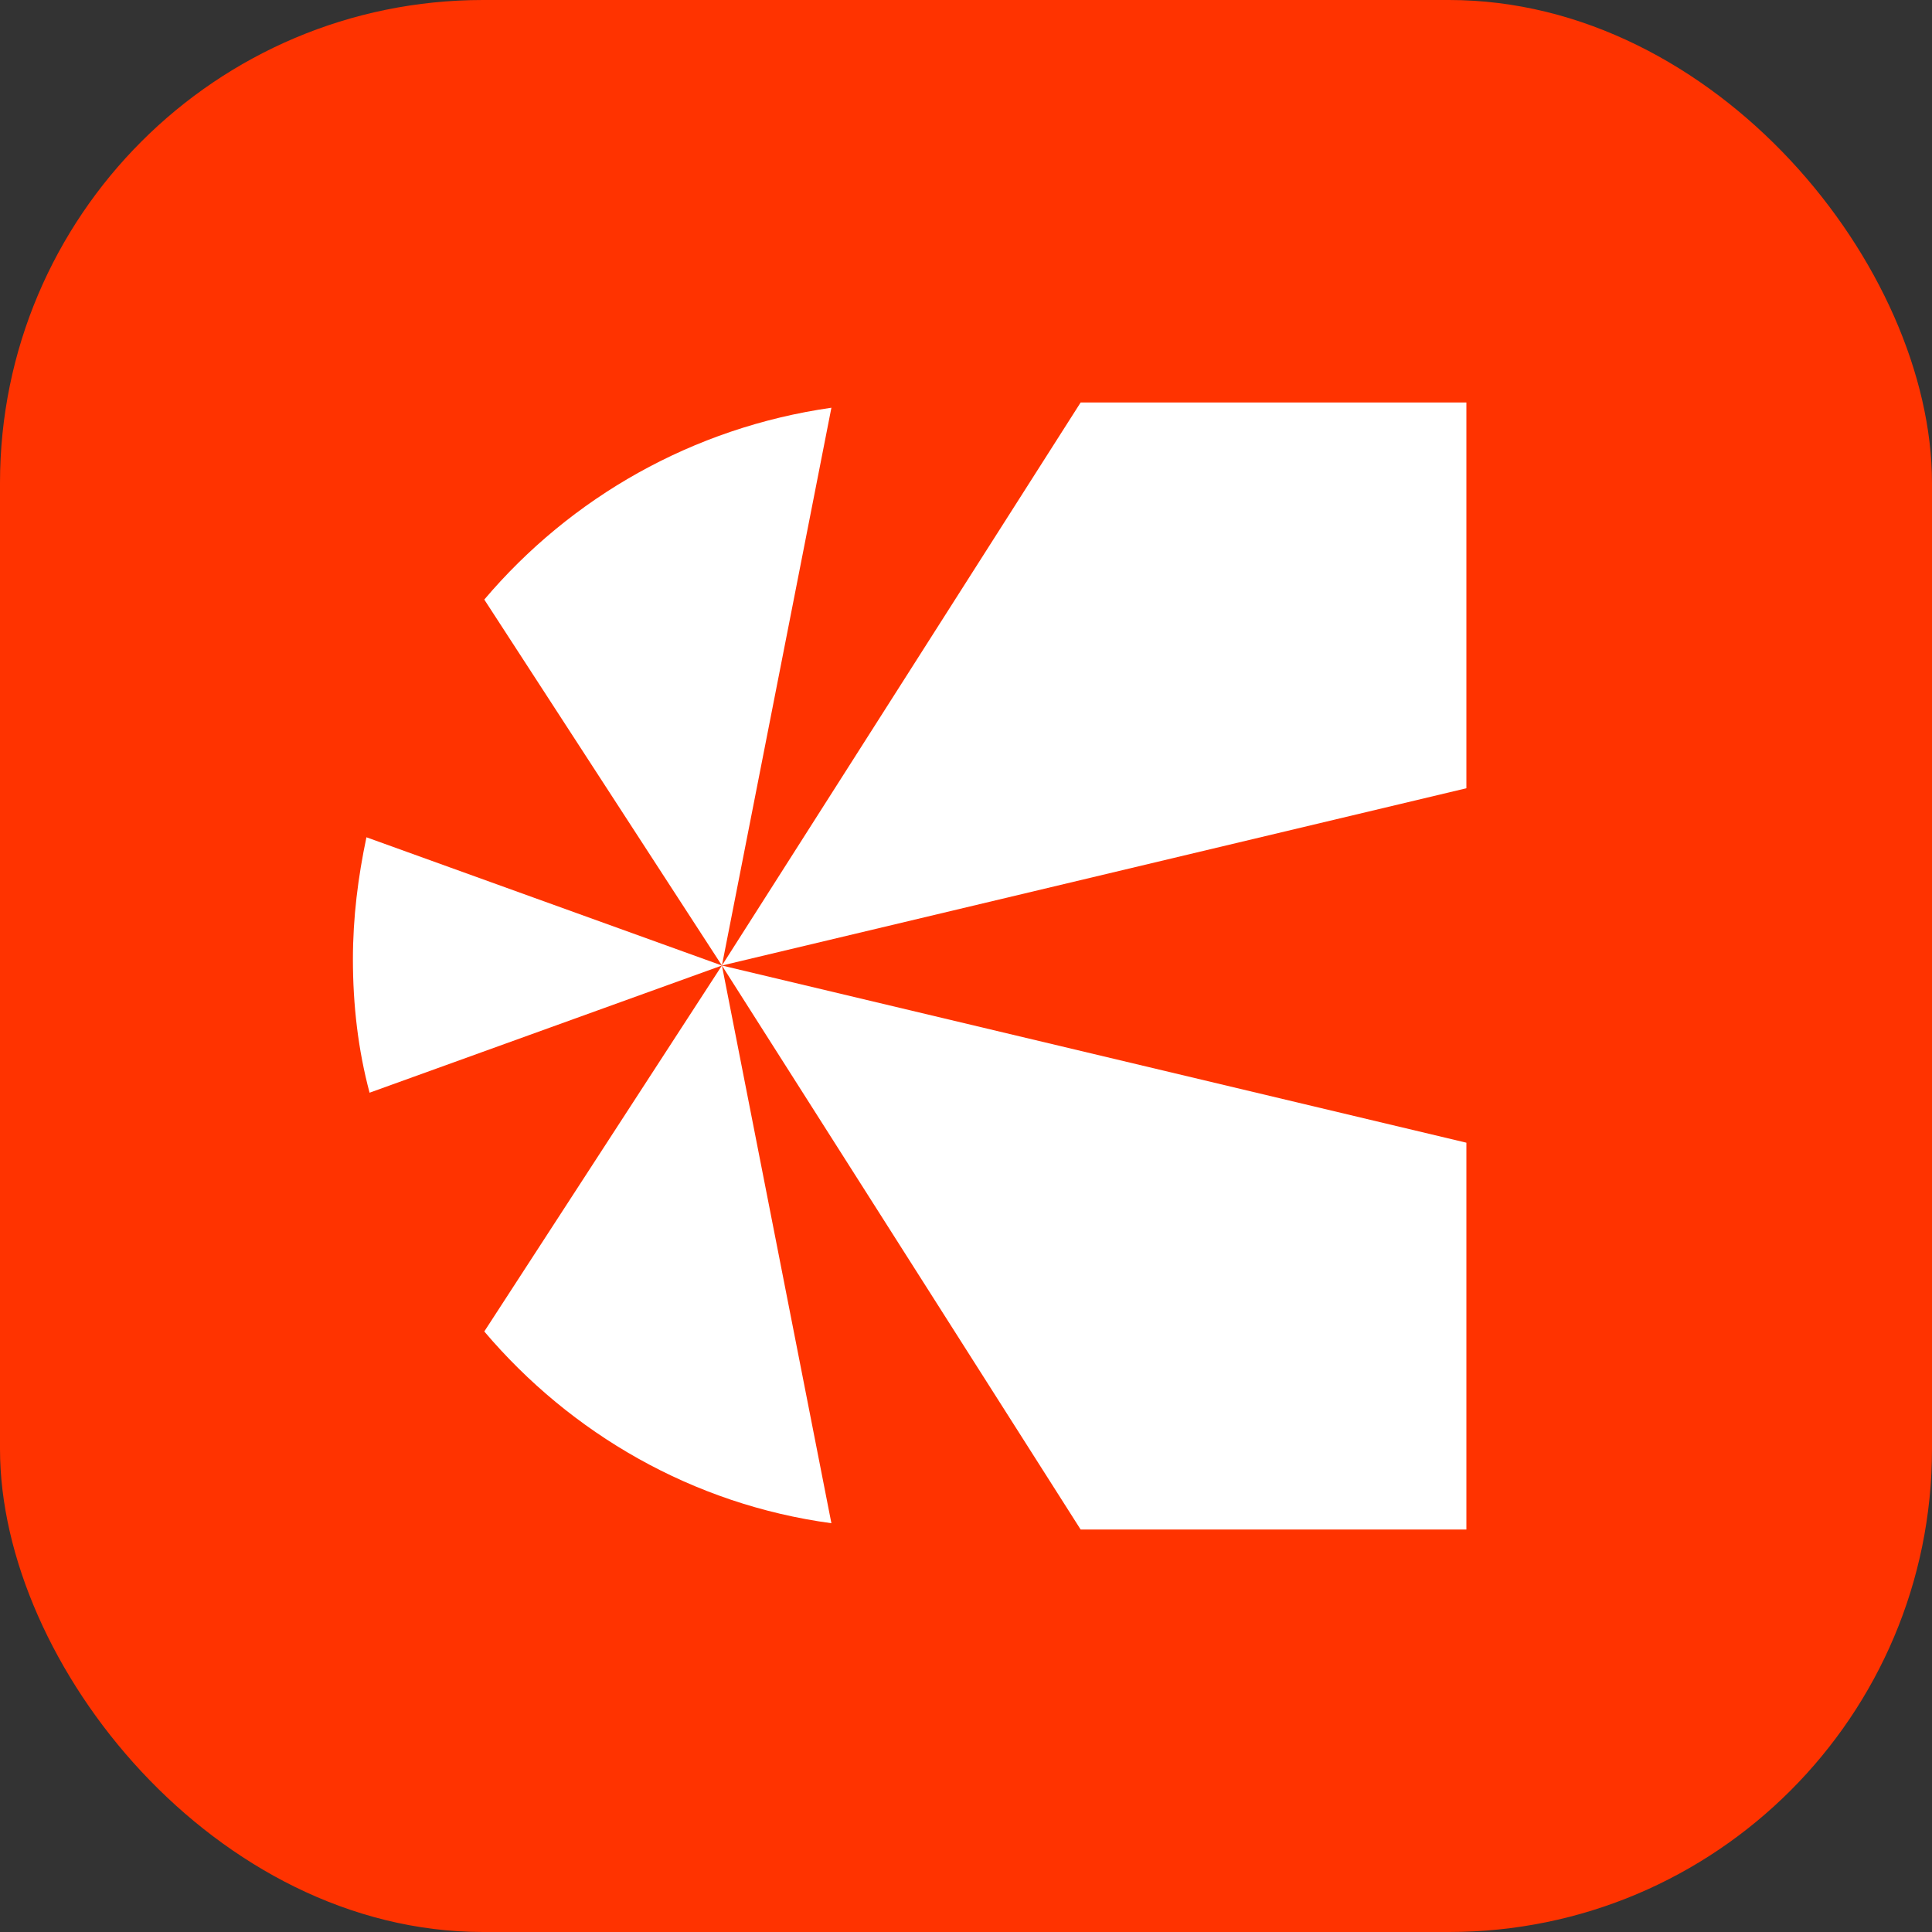 <svg width="24" height="24" viewBox="0 0 24 24" fill="none" xmlns="http://www.w3.org/2000/svg">
<rect x="0" y="0" width="24" height="24" fill="#333333" stroke="none"/>
<rect width="24" height="24" rx="6" fill="#FF3300"/>
<path d="M18.216 14.195V19H13.424L8.968 11.994L18.216 14.195Z" fill="white"/>
<path d="M10.328 18.922C8.606 18.689 7.091 17.809 6.016 16.54L8.968 11.994L10.328 18.922Z" fill="white"/>
<path d="M8.968 11.994L4.591 13.574C4.449 13.043 4.384 12.486 4.384 11.916C4.384 11.398 4.448 10.893 4.552 10.401L8.968 11.994Z" fill="white"/>
<path d="M18.216 9.792L8.968 11.994L13.424 5H18.216V9.792Z" fill="white"/>
<path d="M8.968 11.994L6.016 7.448C7.091 6.179 8.606 5.311 10.328 5.065L8.968 11.994Z" fill="white"/>
</svg>
